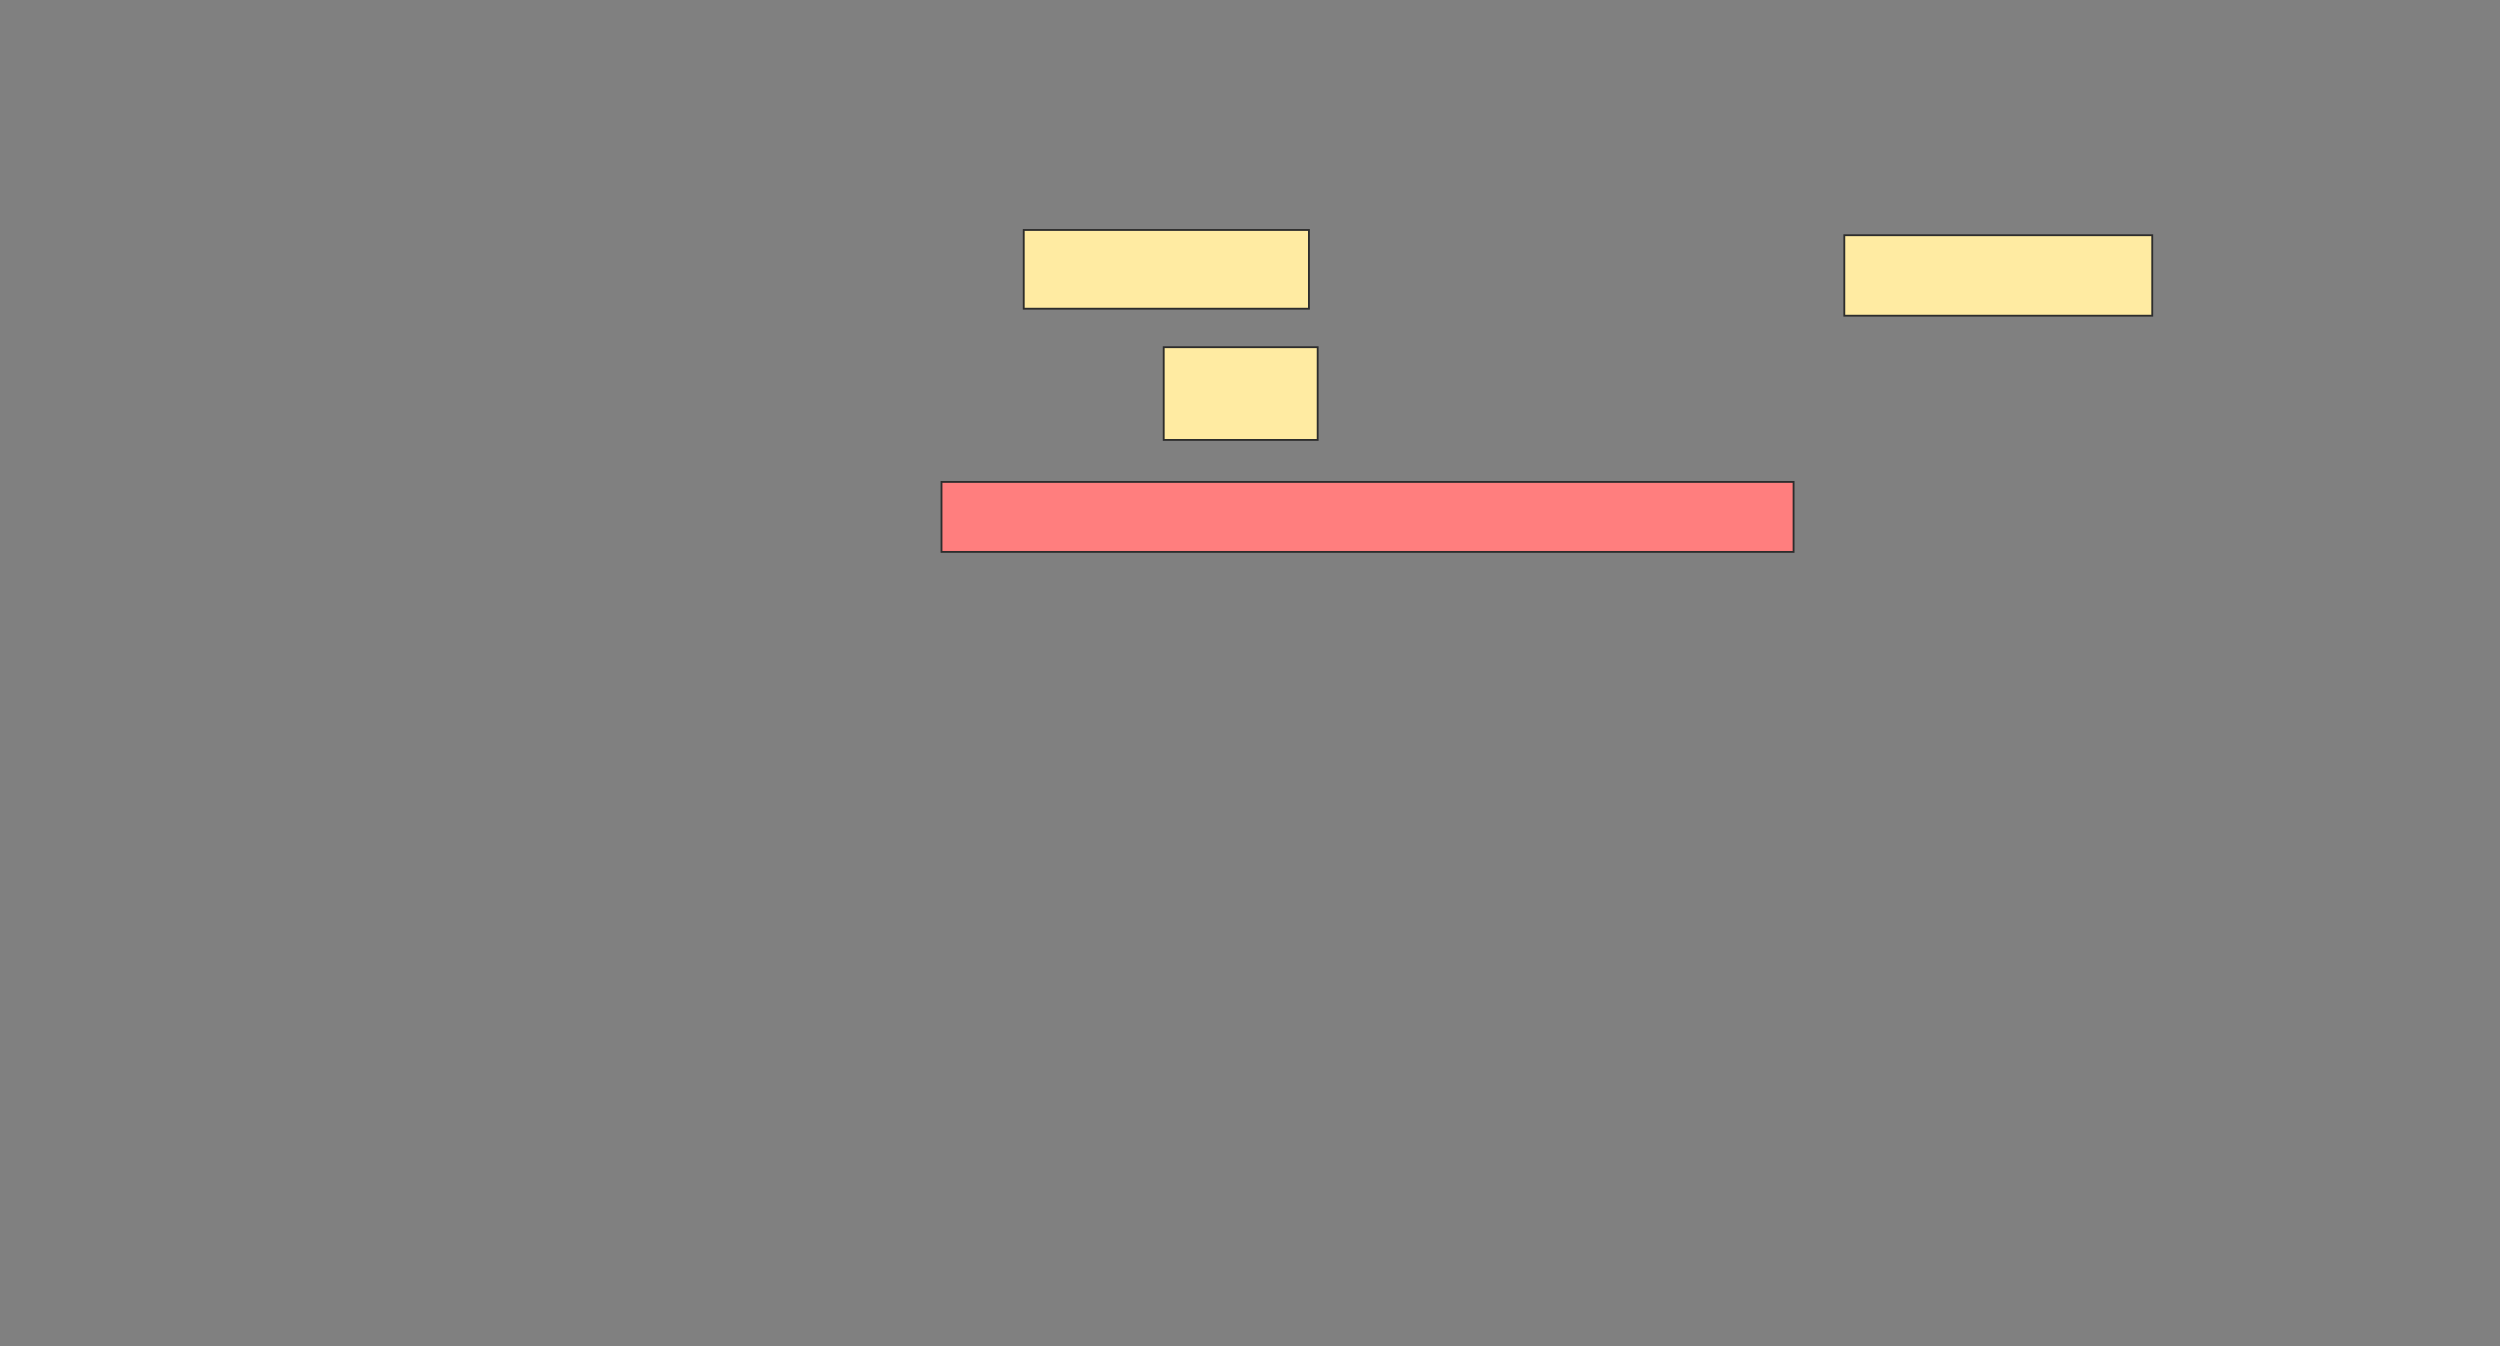 <svg height="726" width="1348" xmlns="http://www.w3.org/2000/svg"><rect width="100%" height="100%" fill="#808080" stroke="none"/><path fill="#FFEBA2" stroke="#2D2D2D" d="M627.472 187.208H710.491V237.208H627.472z"/><path class="qshape" fill="#FF7E7E" stroke="#2D2D2D" d="M507.66 259.849H967.094V297.585H507.66z"/><path fill="#FFEBA2" stroke="#2D2D2D" d="M994.453 126.83H1160.491V170.226H994.453z"/><path fill="#FFEBA2" stroke="#2D2D2D" d="M552 124H705.774V166.453H552z"/></svg>